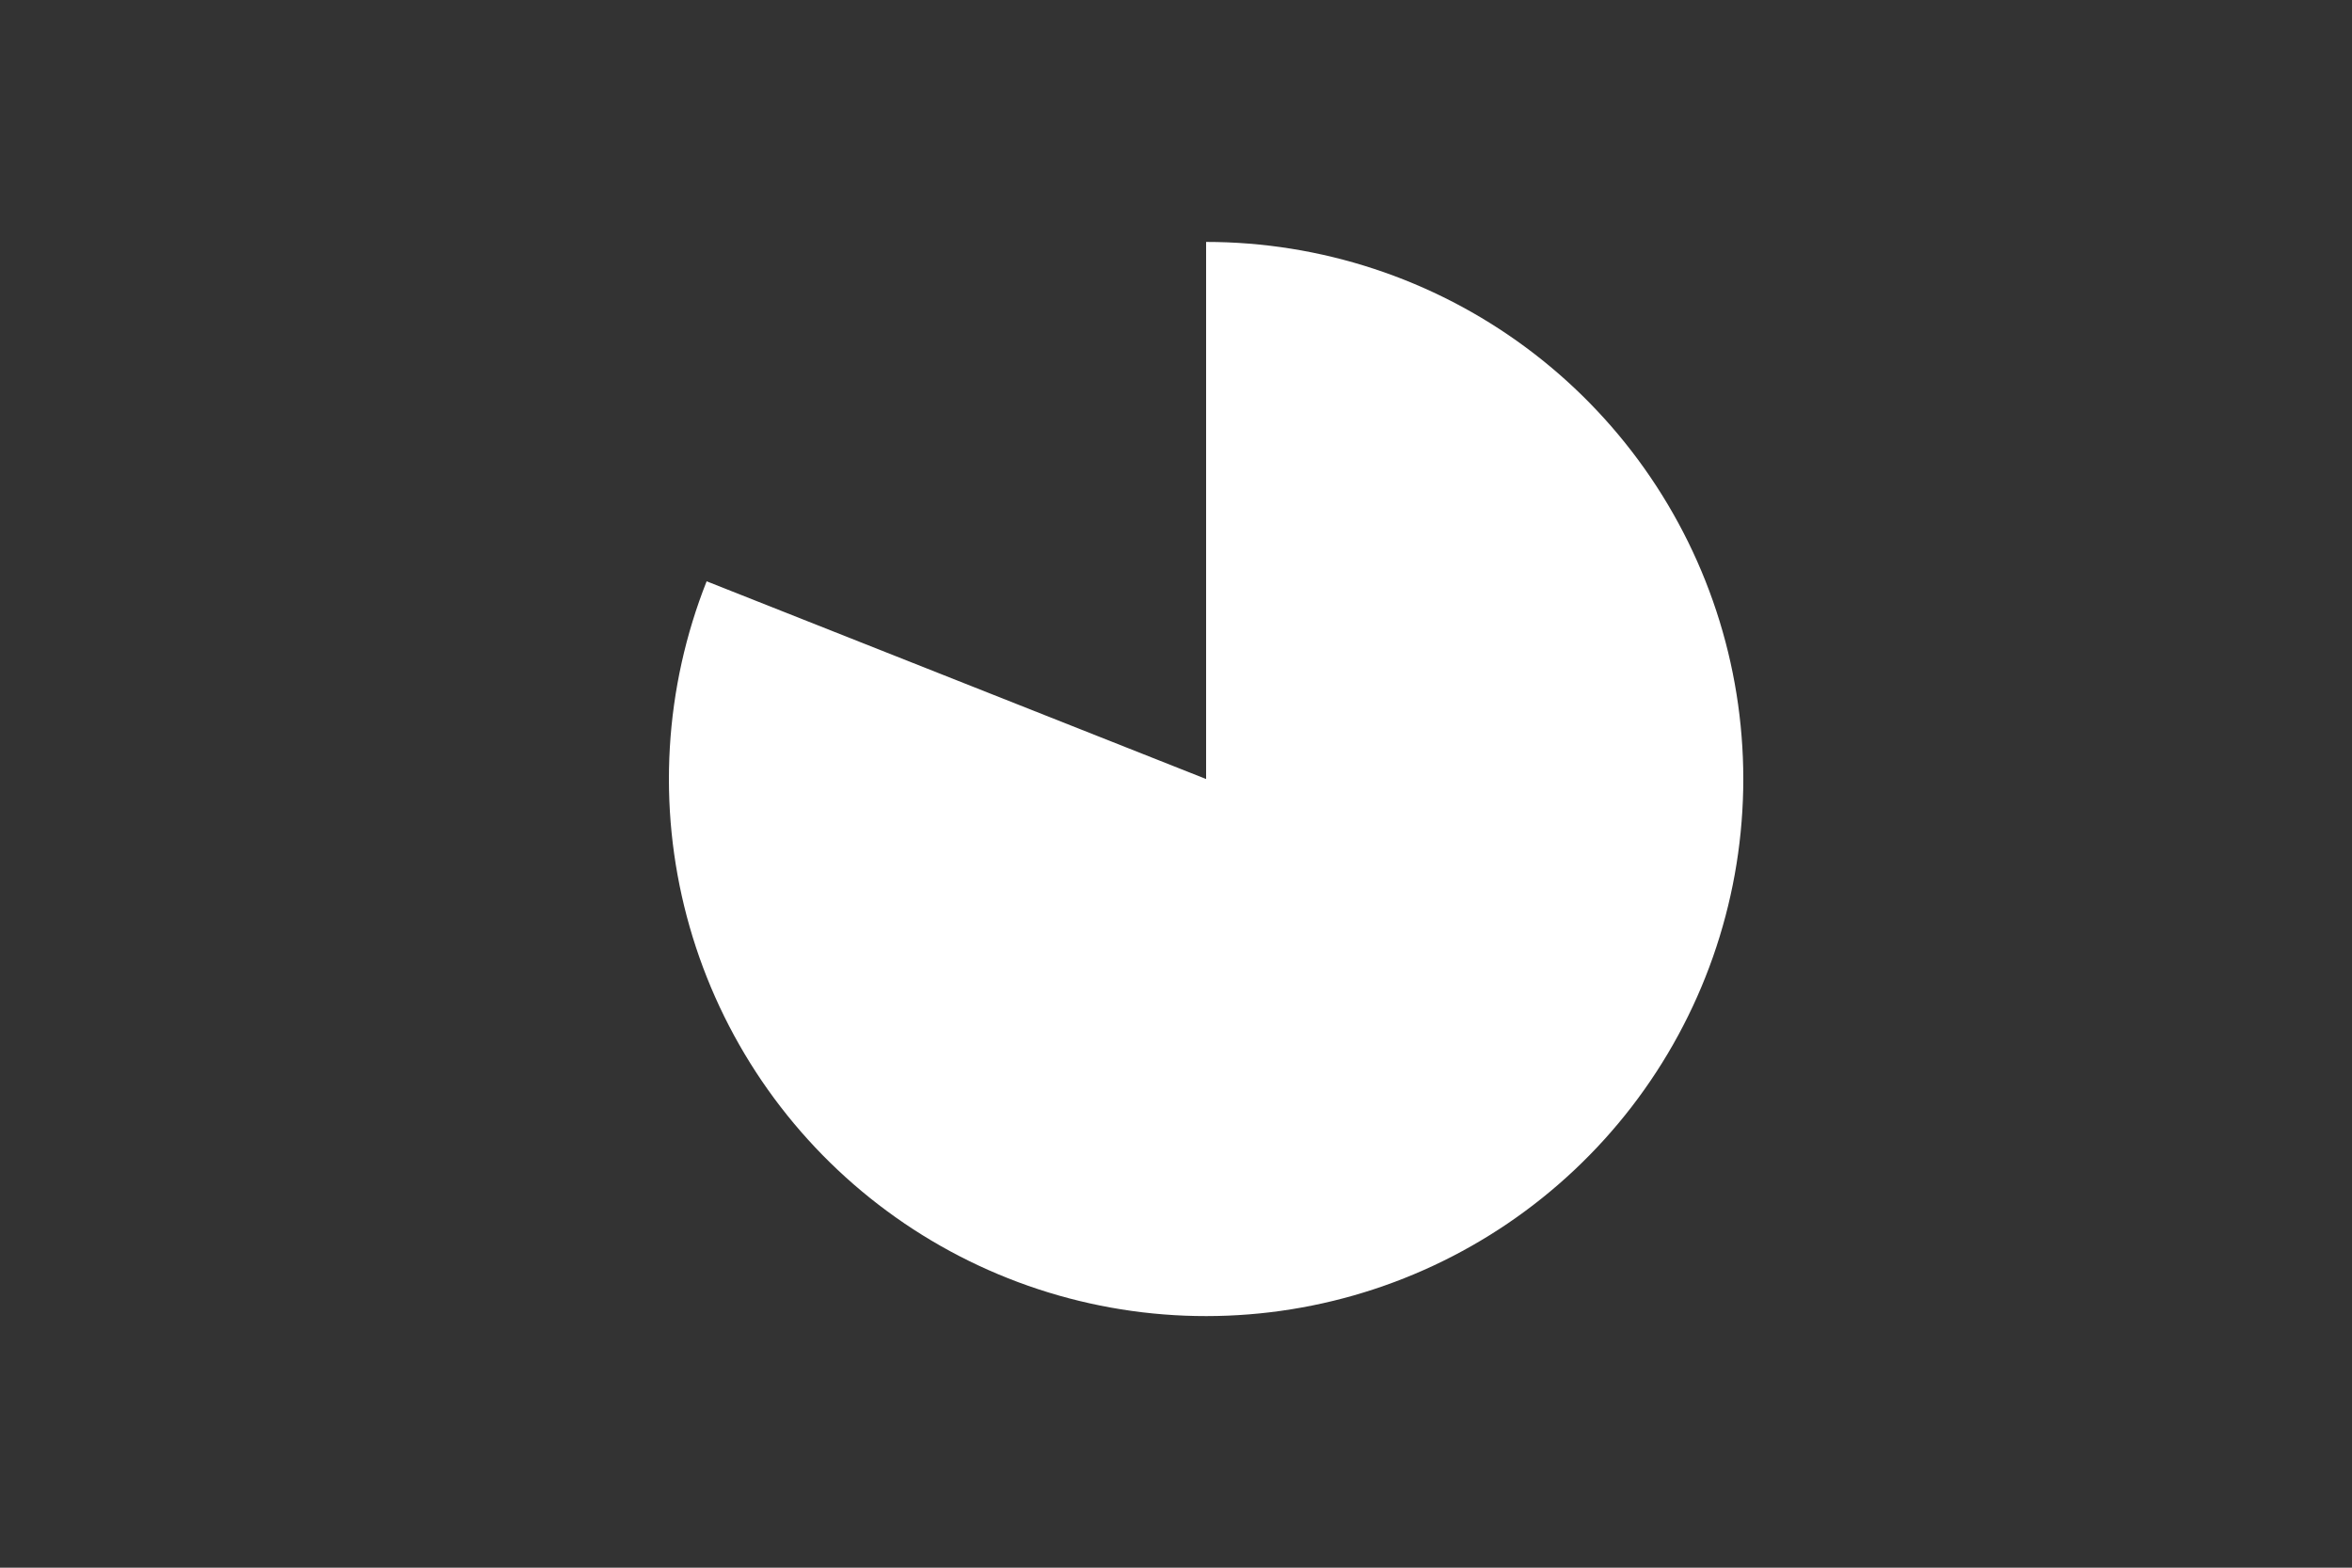 <svg height="288pt" stroke-linejoin="round" viewBox="0 0 432 288" width="432pt" xmlns="http://www.w3.org/2000/svg"><rect x="0" y="0" width="432" height="288" fill="#333333" stroke="none"/><g stroke-linejoin="round"><path d="m0 288h432v-288h-432z" fill="none"/><path d="m129.79 106.79c-3.859 9.748-6.141 20.048-6.758 30.514-.617 10.466.438 20.963 3.124 31.096s6.972 19.774 12.693 28.559 12.806 16.602 20.988 23.157 17.356 11.764 27.178 15.431c9.821 3.667 20.165 5.746 30.64 6.157s20.95-.849 31.029-3.734c10.079-2.885 19.634-7.359 28.305-13.251 8.671-5.893 16.347-13.13 22.74-21.439 6.393-8.309 11.421-17.584 14.895-27.475 3.474-9.892 5.349-20.274 5.555-30.755s-1.26-20.93-4.343-30.95c-3.083-10.02-7.743-19.485-13.804-28.039-6.062-8.554-13.448-16.086-21.881-22.315-8.433-6.229-17.805-11.074-27.763-14.352-9.958-3.279-20.375-4.95-30.859-4.95v98.669z" fill="#fff"/></g></svg>